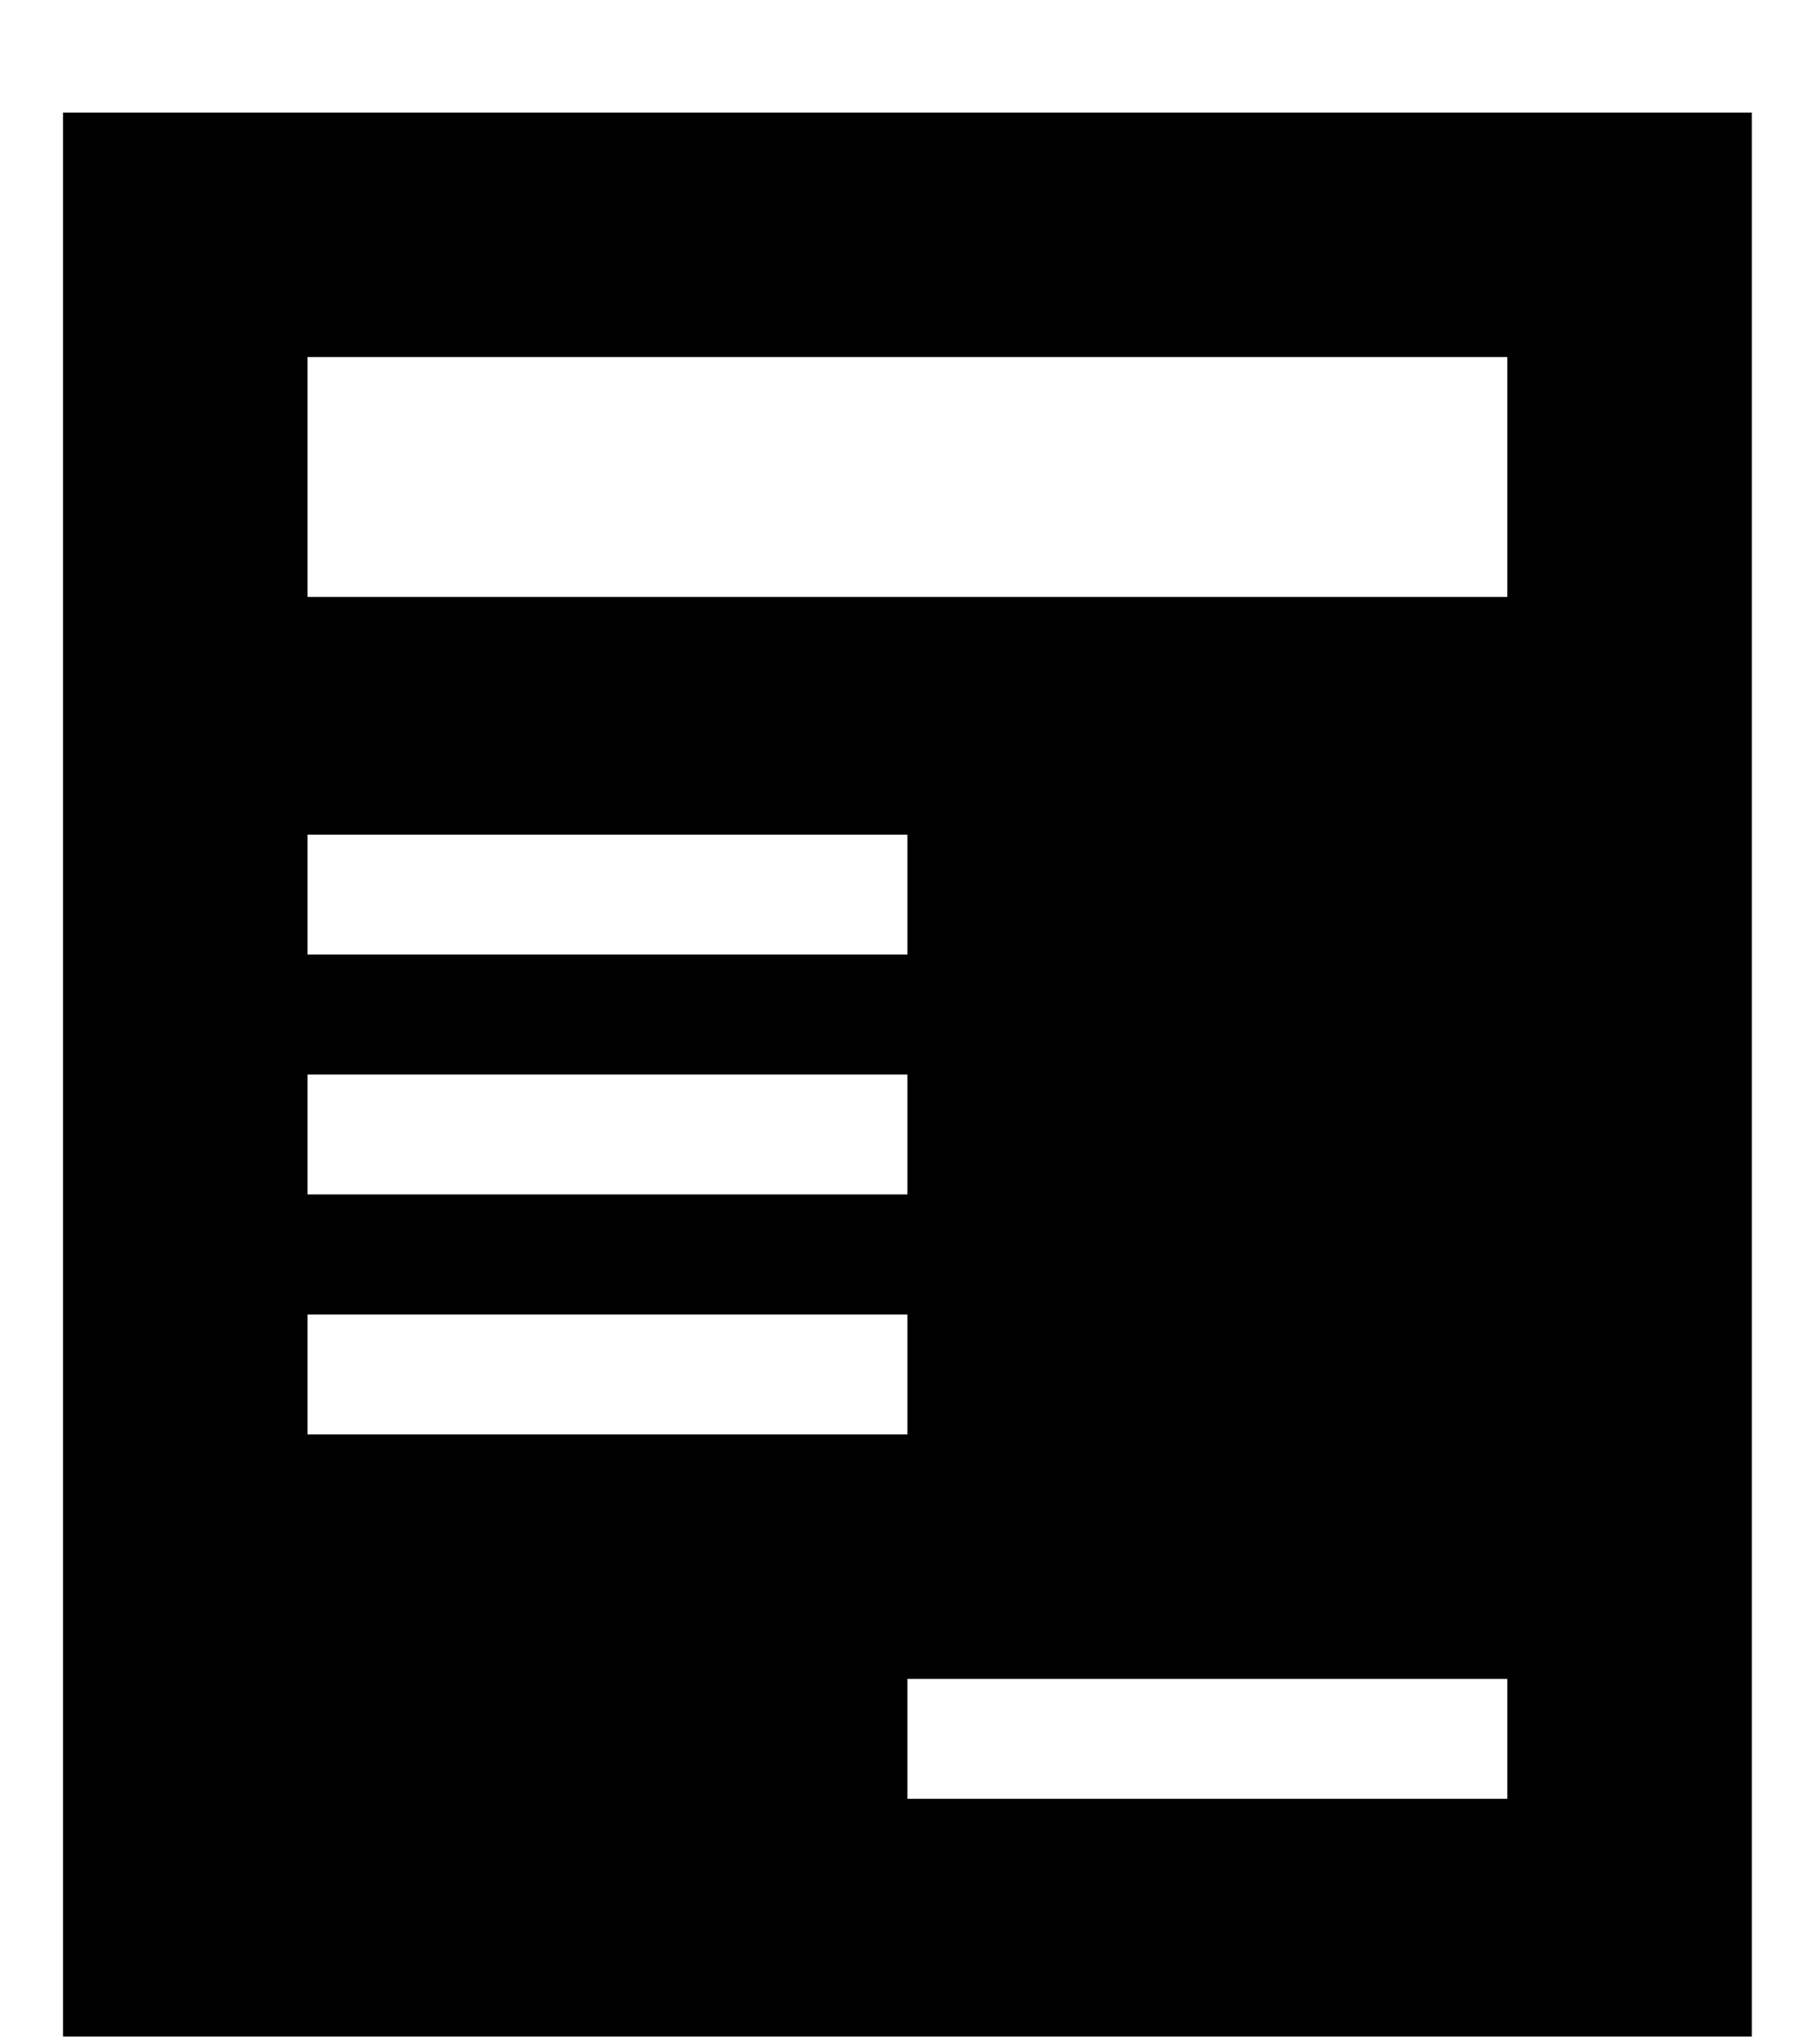 <?xml version="1.0" encoding="UTF-8" standalone="no"?>
<svg width="15px" height="17px" viewBox="0 0 15 17" version="1.1" xmlns="http://www.w3.org/2000/svg" xmlns:xlink="http://www.w3.org/1999/xlink" xmlns:sketch="http://www.bohemiancoding.com/sketch/ns">
    <!-- Generator: Sketch 3.5.2 (25235) - http://www.bohemiancoding.com/sketch -->
    <title>icon-updates</title>
    <desc>Created with Sketch.</desc>
    <defs></defs>
    <g id="Page-1" stroke="none" stroke-width="1" fill="none" fill-rule="evenodd" sketch:type="MSPage">
        <g id="Success-Plan---Overview" sketch:type="MSArtboardGroup" transform="translate(-49, -459)" fill="#000000">
            <g id="Side---Panel" sketch:type="MSLayerGroup" transform="translate(32, 199)">
                <g id="Plan-Updates" transform="translate(0, 245)" sketch:type="MSShapeGroup">
                    <path d="M17.524,15.936 L17.524,31.936 L31.566,31.936 L31.566,15.936 L17.524,15.936 Z M19.557,21.941 L24.545,21.941 L24.545,22.938 L19.557,22.938 L19.557,21.941 Z M19.557,23.936 L24.545,23.936 L24.545,24.933 L19.557,24.933 L19.557,23.936 Z M19.557,25.931 L24.545,25.931 L24.545,26.929 L19.557,26.929 L19.557,25.931 Z M29.533,29.959 L24.545,29.959 L24.545,28.962 L29.533,28.962 L29.533,29.959 Z M29.533,19.964 L19.557,19.964 L19.557,17.969 L29.533,17.969 L29.533,19.964 Z" id="icon"></path>
                </g>
            </g>
        </g>
    </g>
</svg>